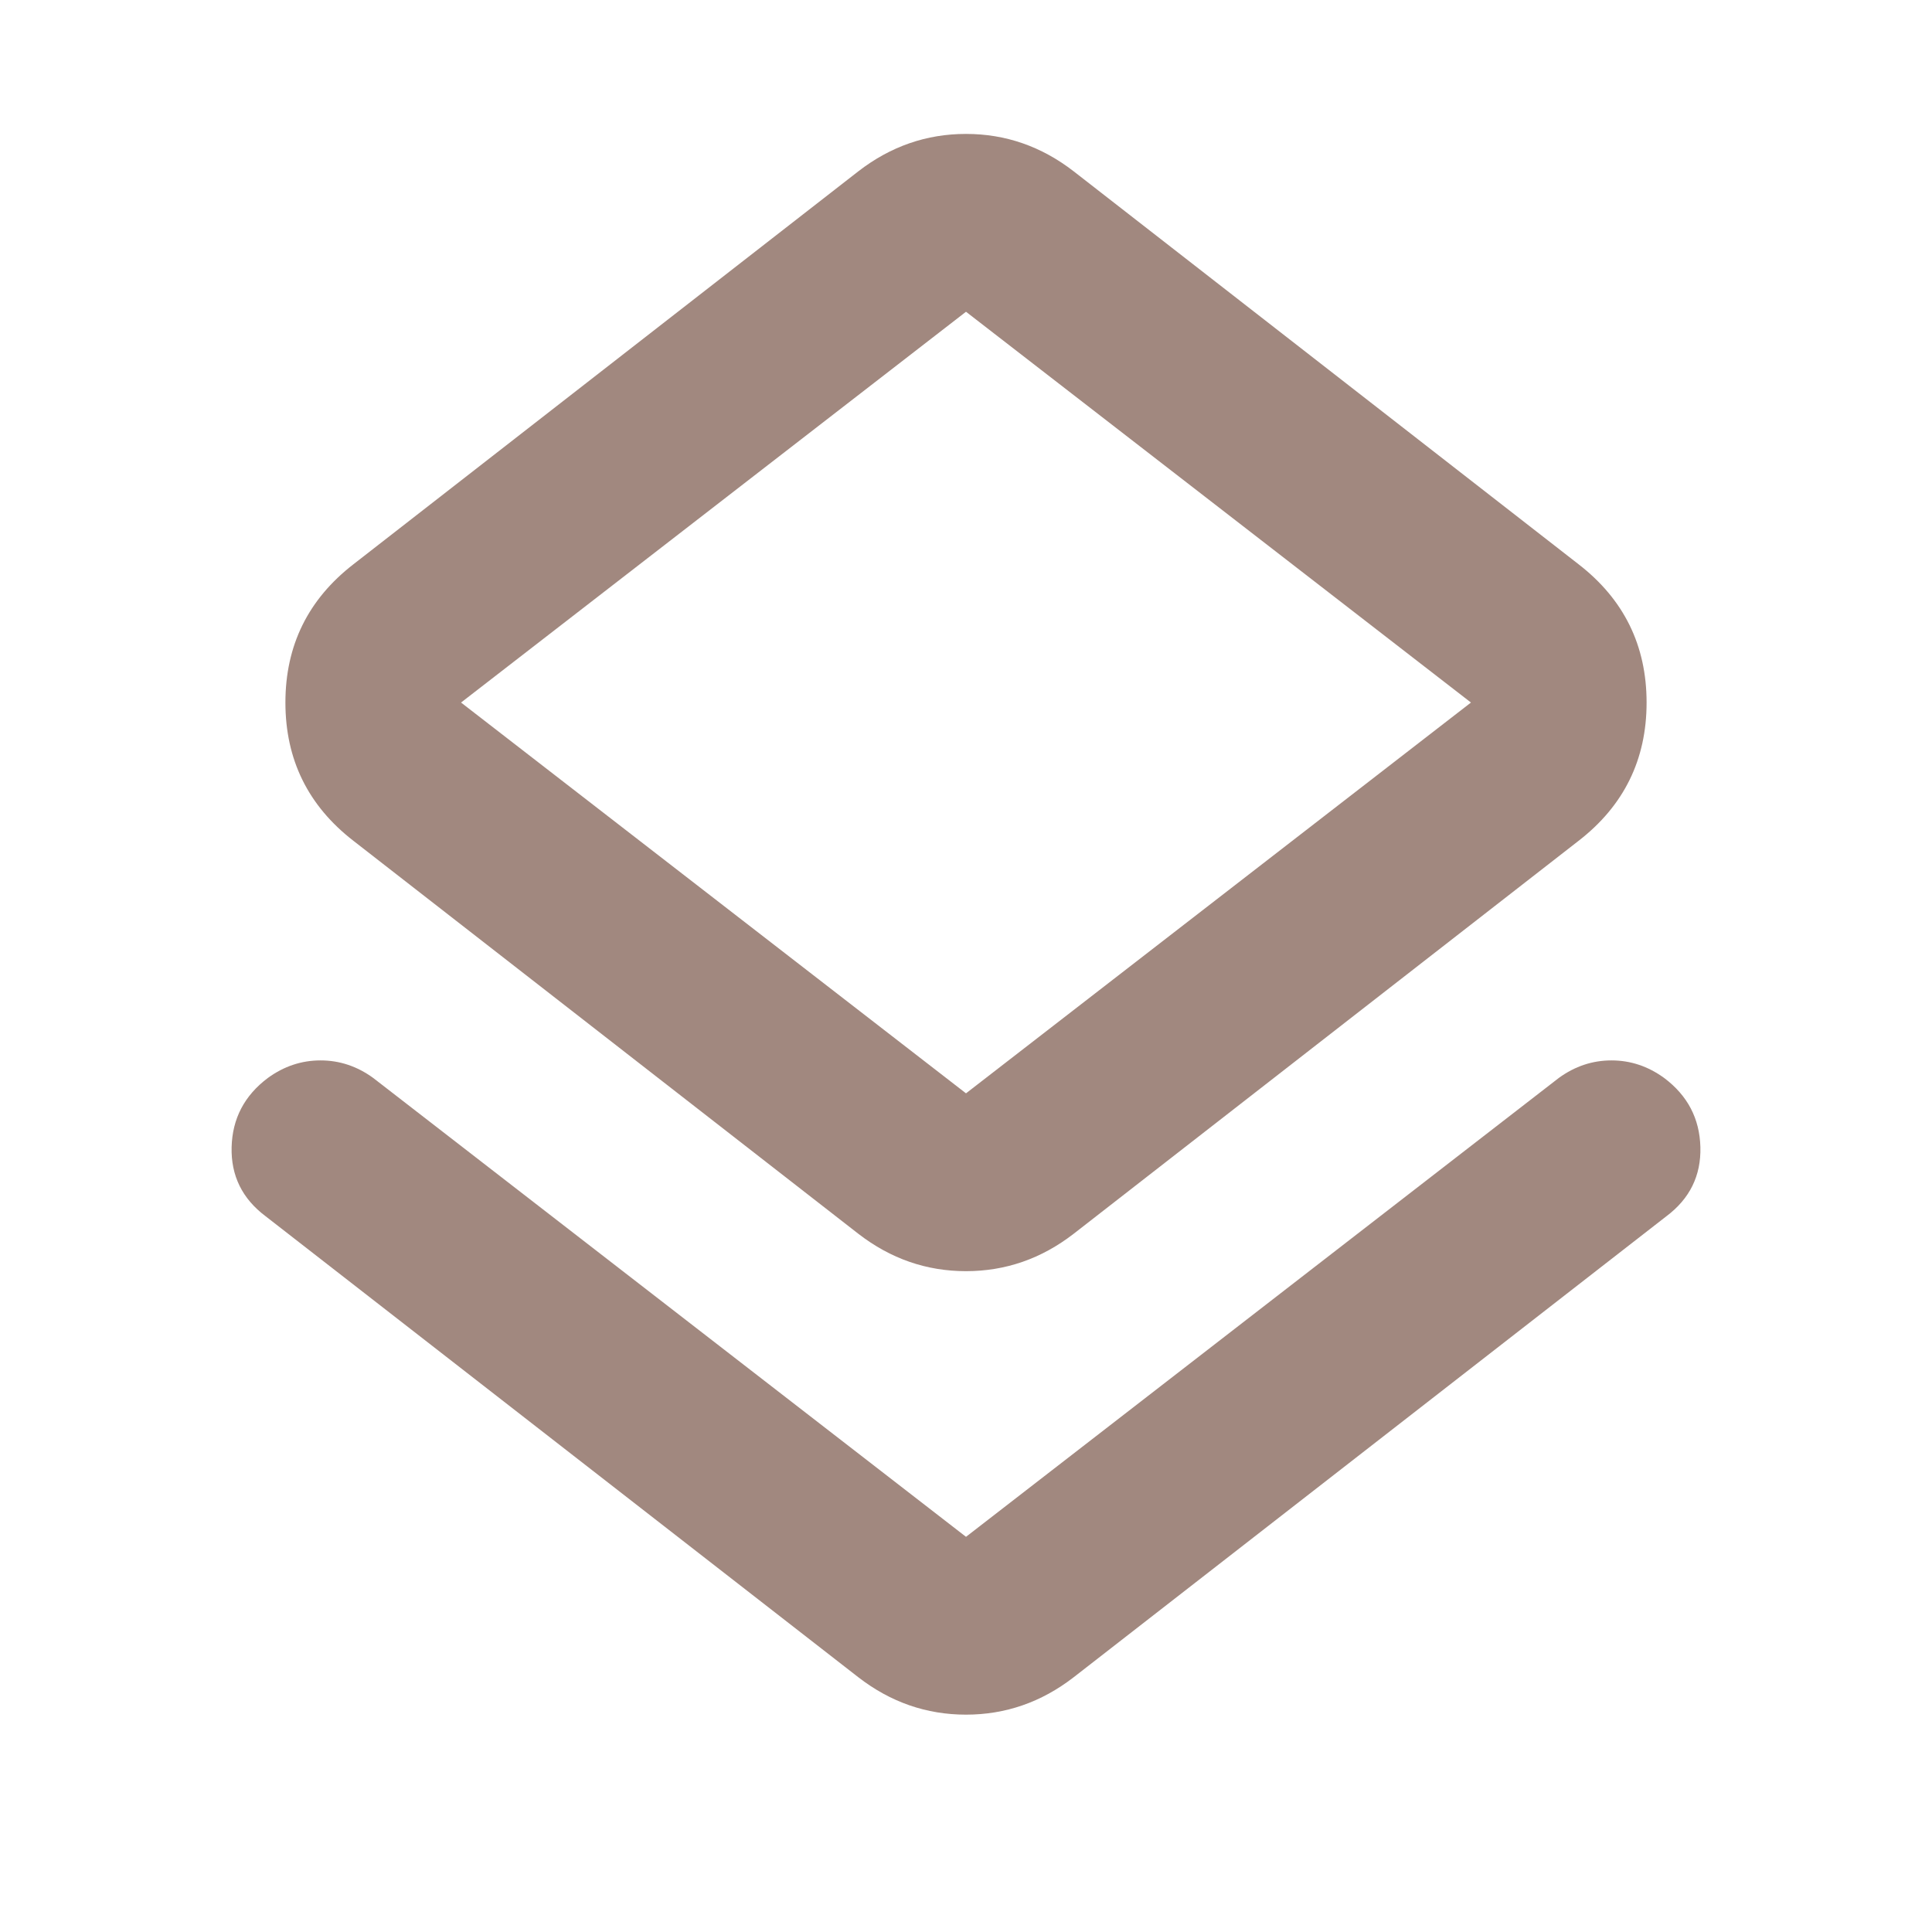<!--
  - The MIT License (MIT)
  -
  - Copyright (c) 2015-2024 Elior "Mallowigi" Boukhobza
  -
  - Permission is hereby granted, free of charge, to any person obtaining a copy
  - of this software and associated documentation files (the "Software"), to deal
  - in the Software without restriction, including without limitation the rights
  - to use, copy, modify, merge, publish, distribute, sublicense, and/or sell
  - copies of the Software, and to permit persons to whom the Software is
  - furnished to do so, subject to the following conditions:
  -
  - The above copyright notice and this permission notice shall be included in all
  - copies or substantial portions of the Software.
  -
  - THE SOFTWARE IS PROVIDED "AS IS", WITHOUT WARRANTY OF ANY KIND, EXPRESS OR
  - IMPLIED, INCLUDING BUT NOT LIMITED TO THE WARRANTIES OF MERCHANTABILITY,
  - FITNESS FOR A PARTICULAR PURPOSE AND NONINFRINGEMENT. IN NO EVENT SHALL THE
  - AUTHORS OR COPYRIGHT HOLDERS BE LIABLE FOR ANY CLAIM, DAMAGES OR OTHER
  - LIABILITY, WHETHER IN AN ACTION OF CONTRACT, TORT OR OTHERWISE, ARISING FROM,
  - OUT OF OR IN CONNECTION WITH THE SOFTWARE OR THE USE OR OTHER DEALINGS IN THE
  - SOFTWARE.
  -->

<svg xmlns="http://www.w3.org/2000/svg" height="16px" viewBox="40 -920 880 880" width="16px" data-big="true" fill="#A1887F">
  <path
    d="M161-366q-16-12-15.5-31.5T162-429q11-8 24-8t24 8l270 209 270-209q11-8 24-8t24 8q16 12 16.5 31.5T799-366L529-156q-22 17-49 17t-49-17L161-366Zm270 8L201-537q-31-24-31-63t31-63l230-179q22-17 49-17t49 17l230 179q31 24 31 63t-31 63L529-358q-22 17-49 17t-49-17Zm49-64 230-178-230-178-230 178 230 178Zm0-178Z"/>
</svg>
